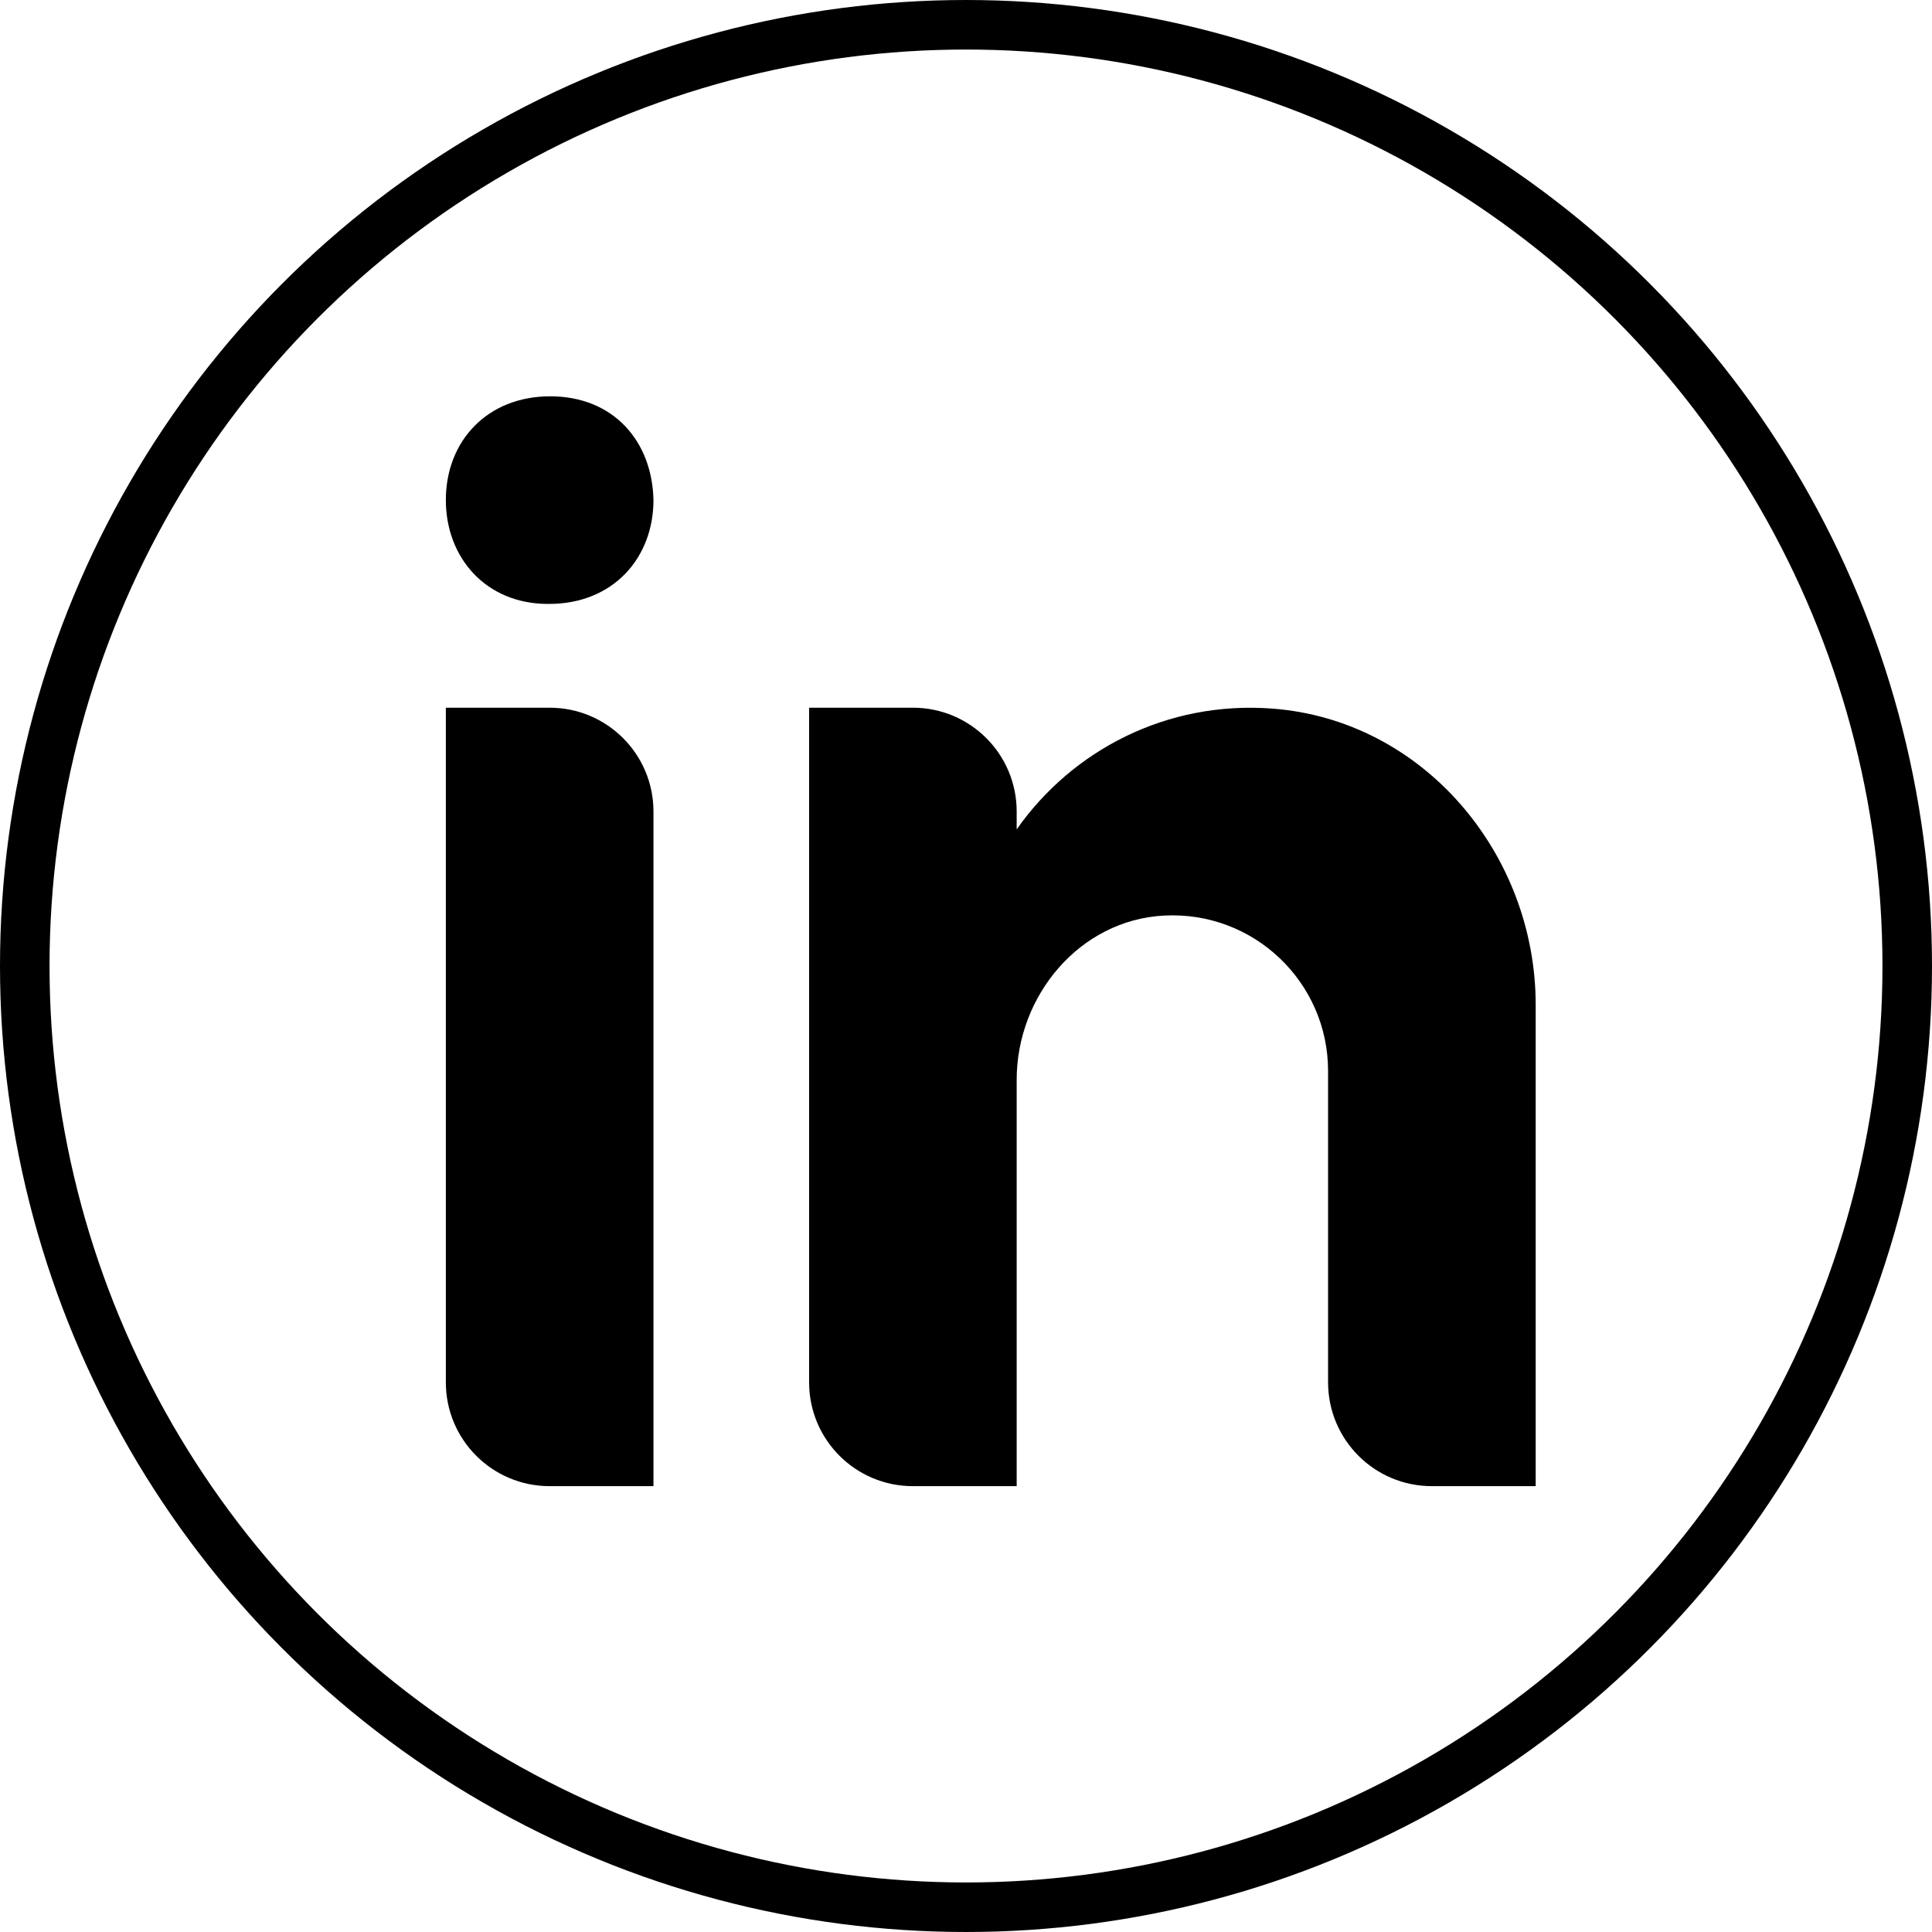 <svg width="39" height="39" viewBox="0 0 39 39" fill="none" xmlns="http://www.w3.org/2000/svg">
<path d="M9 14.286H11.095C12.253 14.286 13.191 15.224 13.191 16.381V30H11.095C9.938 30 9 29.063 9 27.905V14.286Z" fill="black"/>
<path d="M11.083 12.191H11.06C9.809 12.191 9 11.258 9 10.094C9 8.905 9.834 8 11.107 8C12.382 8 13.166 8.905 13.191 10.094C13.191 11.258 12.382 12.191 11.083 12.191Z" fill="black"/>
<path d="M31 20.286C31 17.233 28.728 14.533 25.684 14.304C23.551 14.142 21.644 15.146 20.523 16.742V16.381C20.523 15.224 19.586 14.286 18.428 14.286H16.333V27.905C16.333 29.063 17.271 30 18.428 30H20.523V21.798C20.523 20.095 21.798 18.571 23.498 18.482C25.31 18.387 26.809 19.828 26.809 21.619V27.905C26.809 29.063 27.747 30 28.904 30H31V20.286Z" fill="black"/>
<circle cx="19.5" cy="19.5" r="19" stroke="black"/>
</svg>
